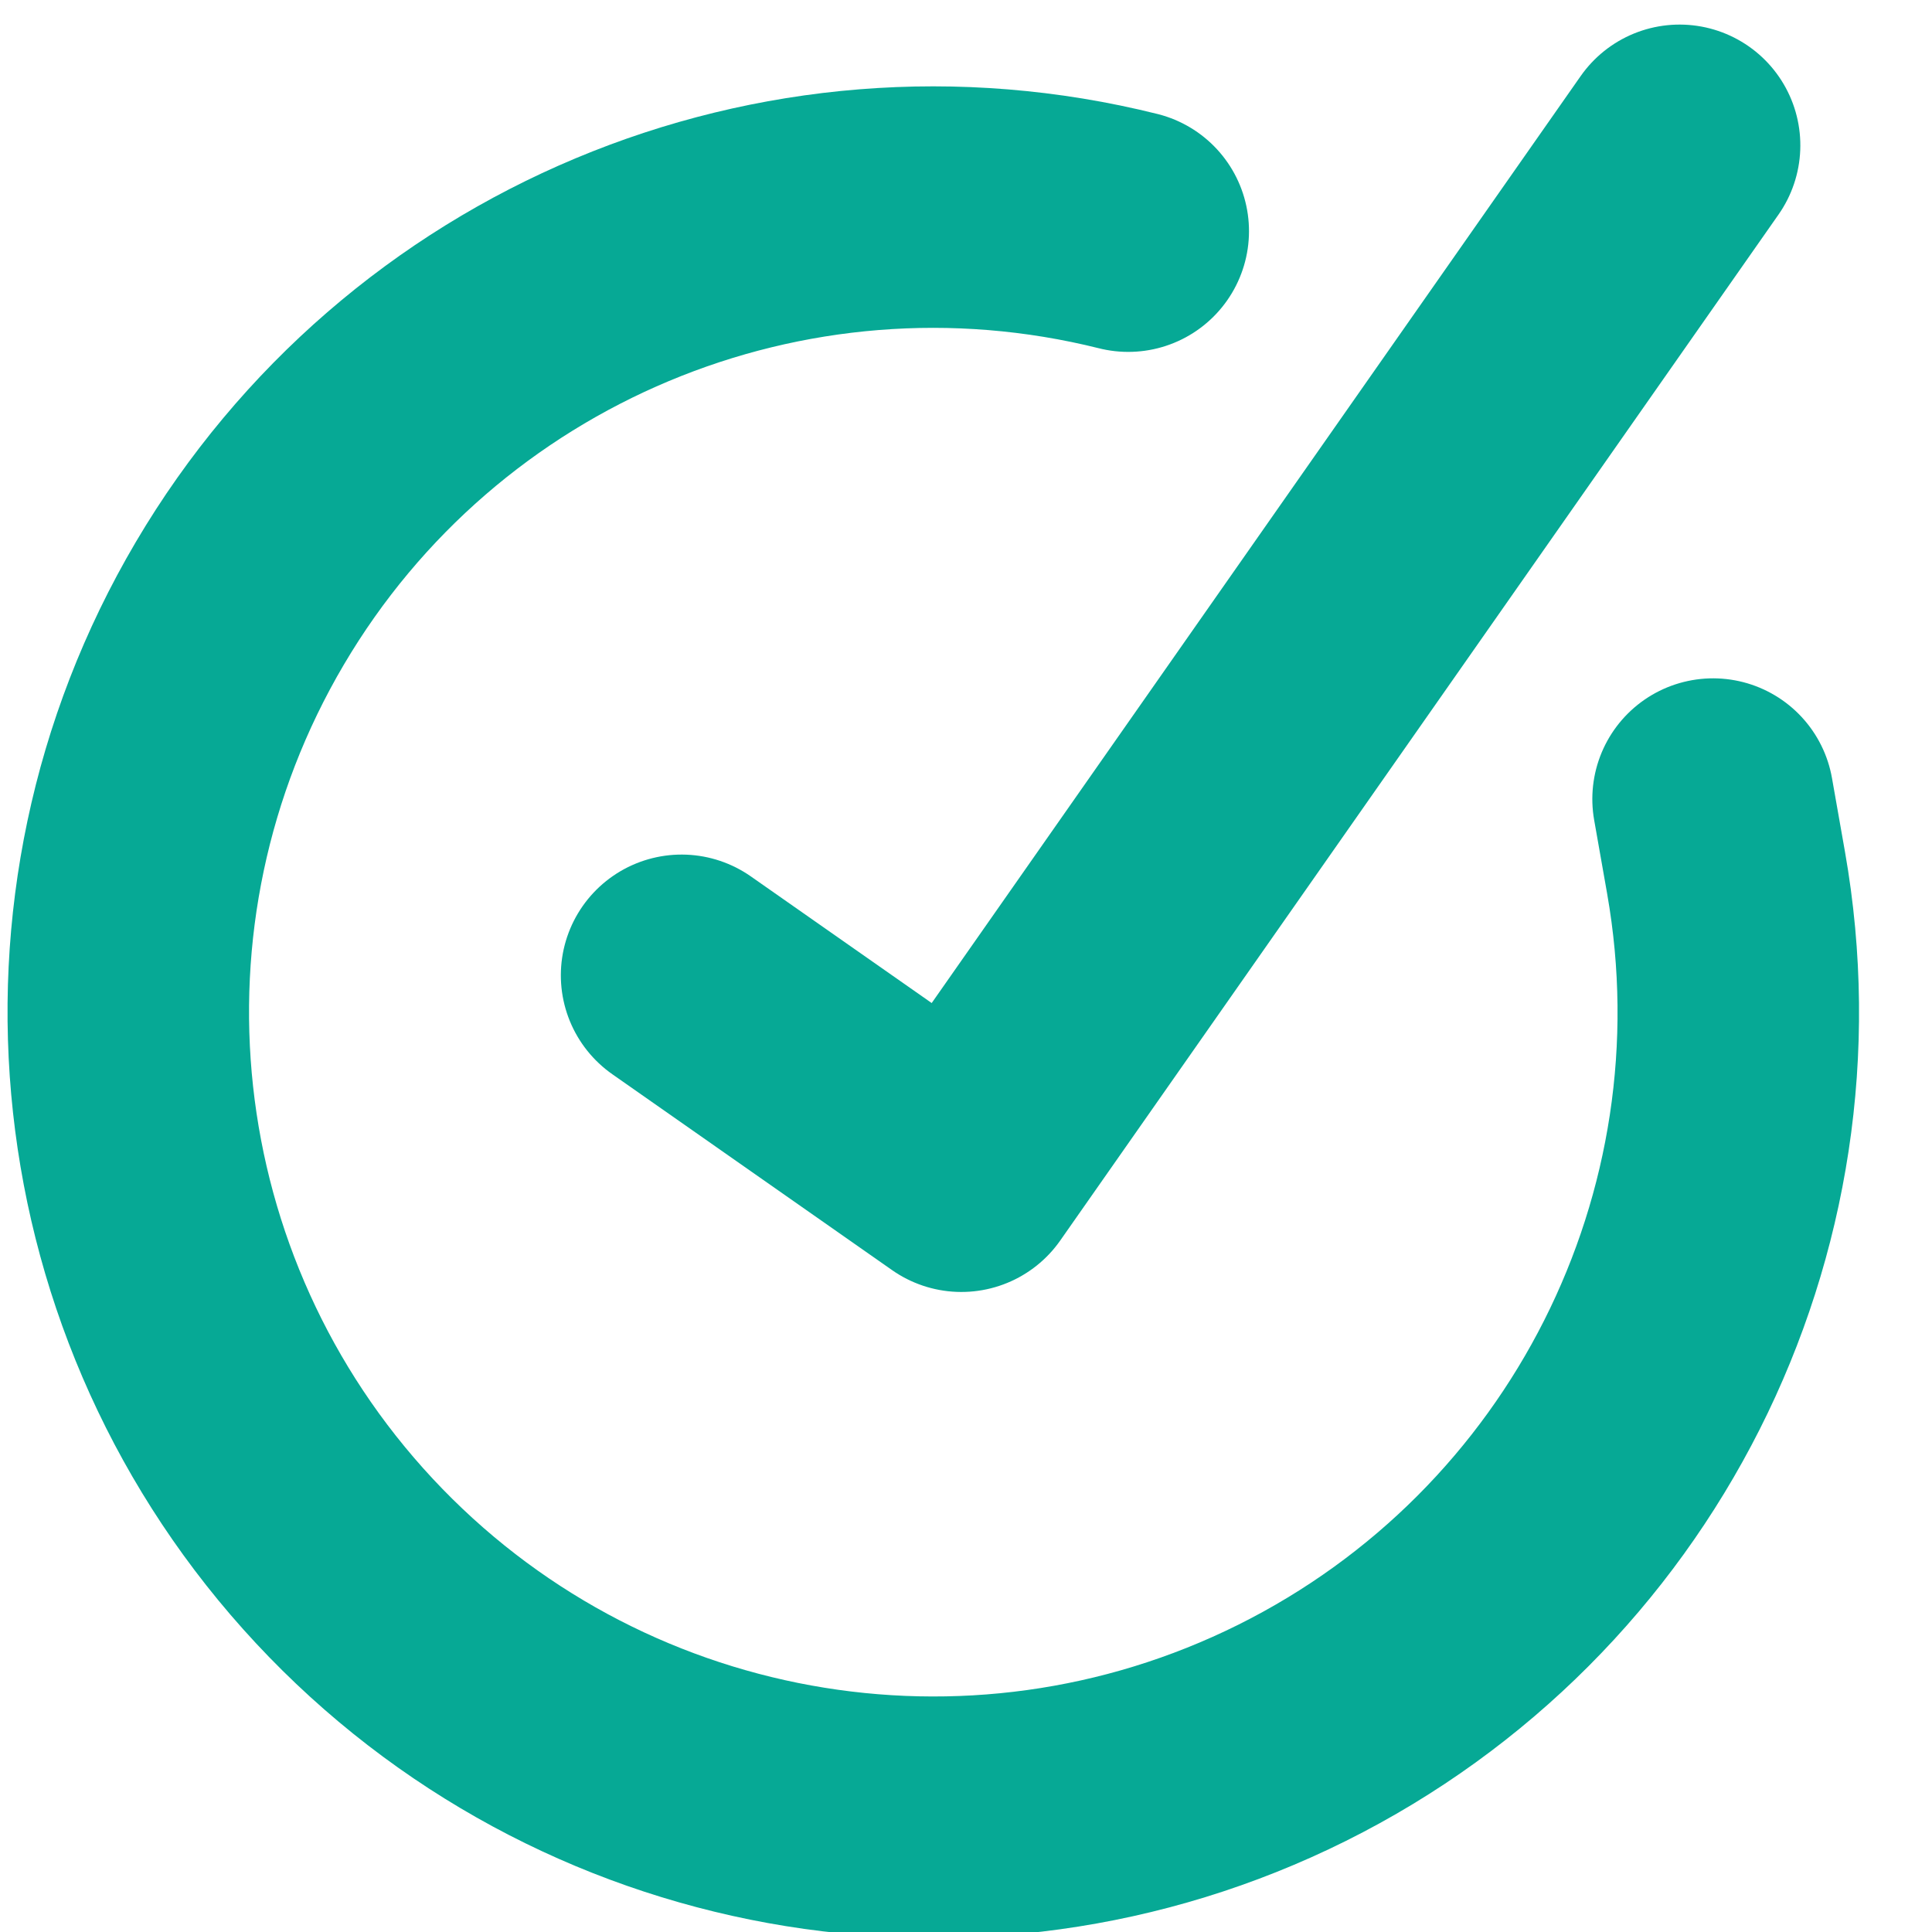 <?xml version="1.0" encoding="UTF-8"?>
<svg width="16px" height="16px" viewBox="0 0 16 16" version="1.1" xmlns="http://www.w3.org/2000/svg" xmlns:xlink="http://www.w3.org/1999/xlink">
<!-- Generator: Sketch 59.1 (86144) - https://sketch.com -->
<title>check-circle</title>
<desc>Created with Sketch.</desc>
<g id="WIREFRAME" stroke="none" stroke-width="1" fill="none" fill-rule="evenodd" stroke-linecap="round" stroke-linejoin="round">
    <g id="DEDO_V02.2_InfosBancaire" transform="translate(-269, -138)" stroke="#06A995" stroke-width="2">
        <g id="Fil-d'Ariane-Copy" transform="translate(0, 124)">
            <g id="check-circle" transform="translate(277, 22) rotate(-10) translate(-277, -22) translate(270, 15)">
                <path d="M13.333,6.713 L13.333,7.333 C13.332,10.286 11.388,12.885 8.557,13.723 C5.726,14.56 2.681,13.435 1.074,10.958 C-0.533,8.481 -0.319,5.242 1.599,2.998 C3.517,0.754 6.683,0.038 9.38,1.24" id="Shape"></path>
                <polyline id="Shape" points="14 1.333 6.667 8.667 4.667 6.667"></polyline>
            </g>
        </g>
    </g>
</g>
</svg>